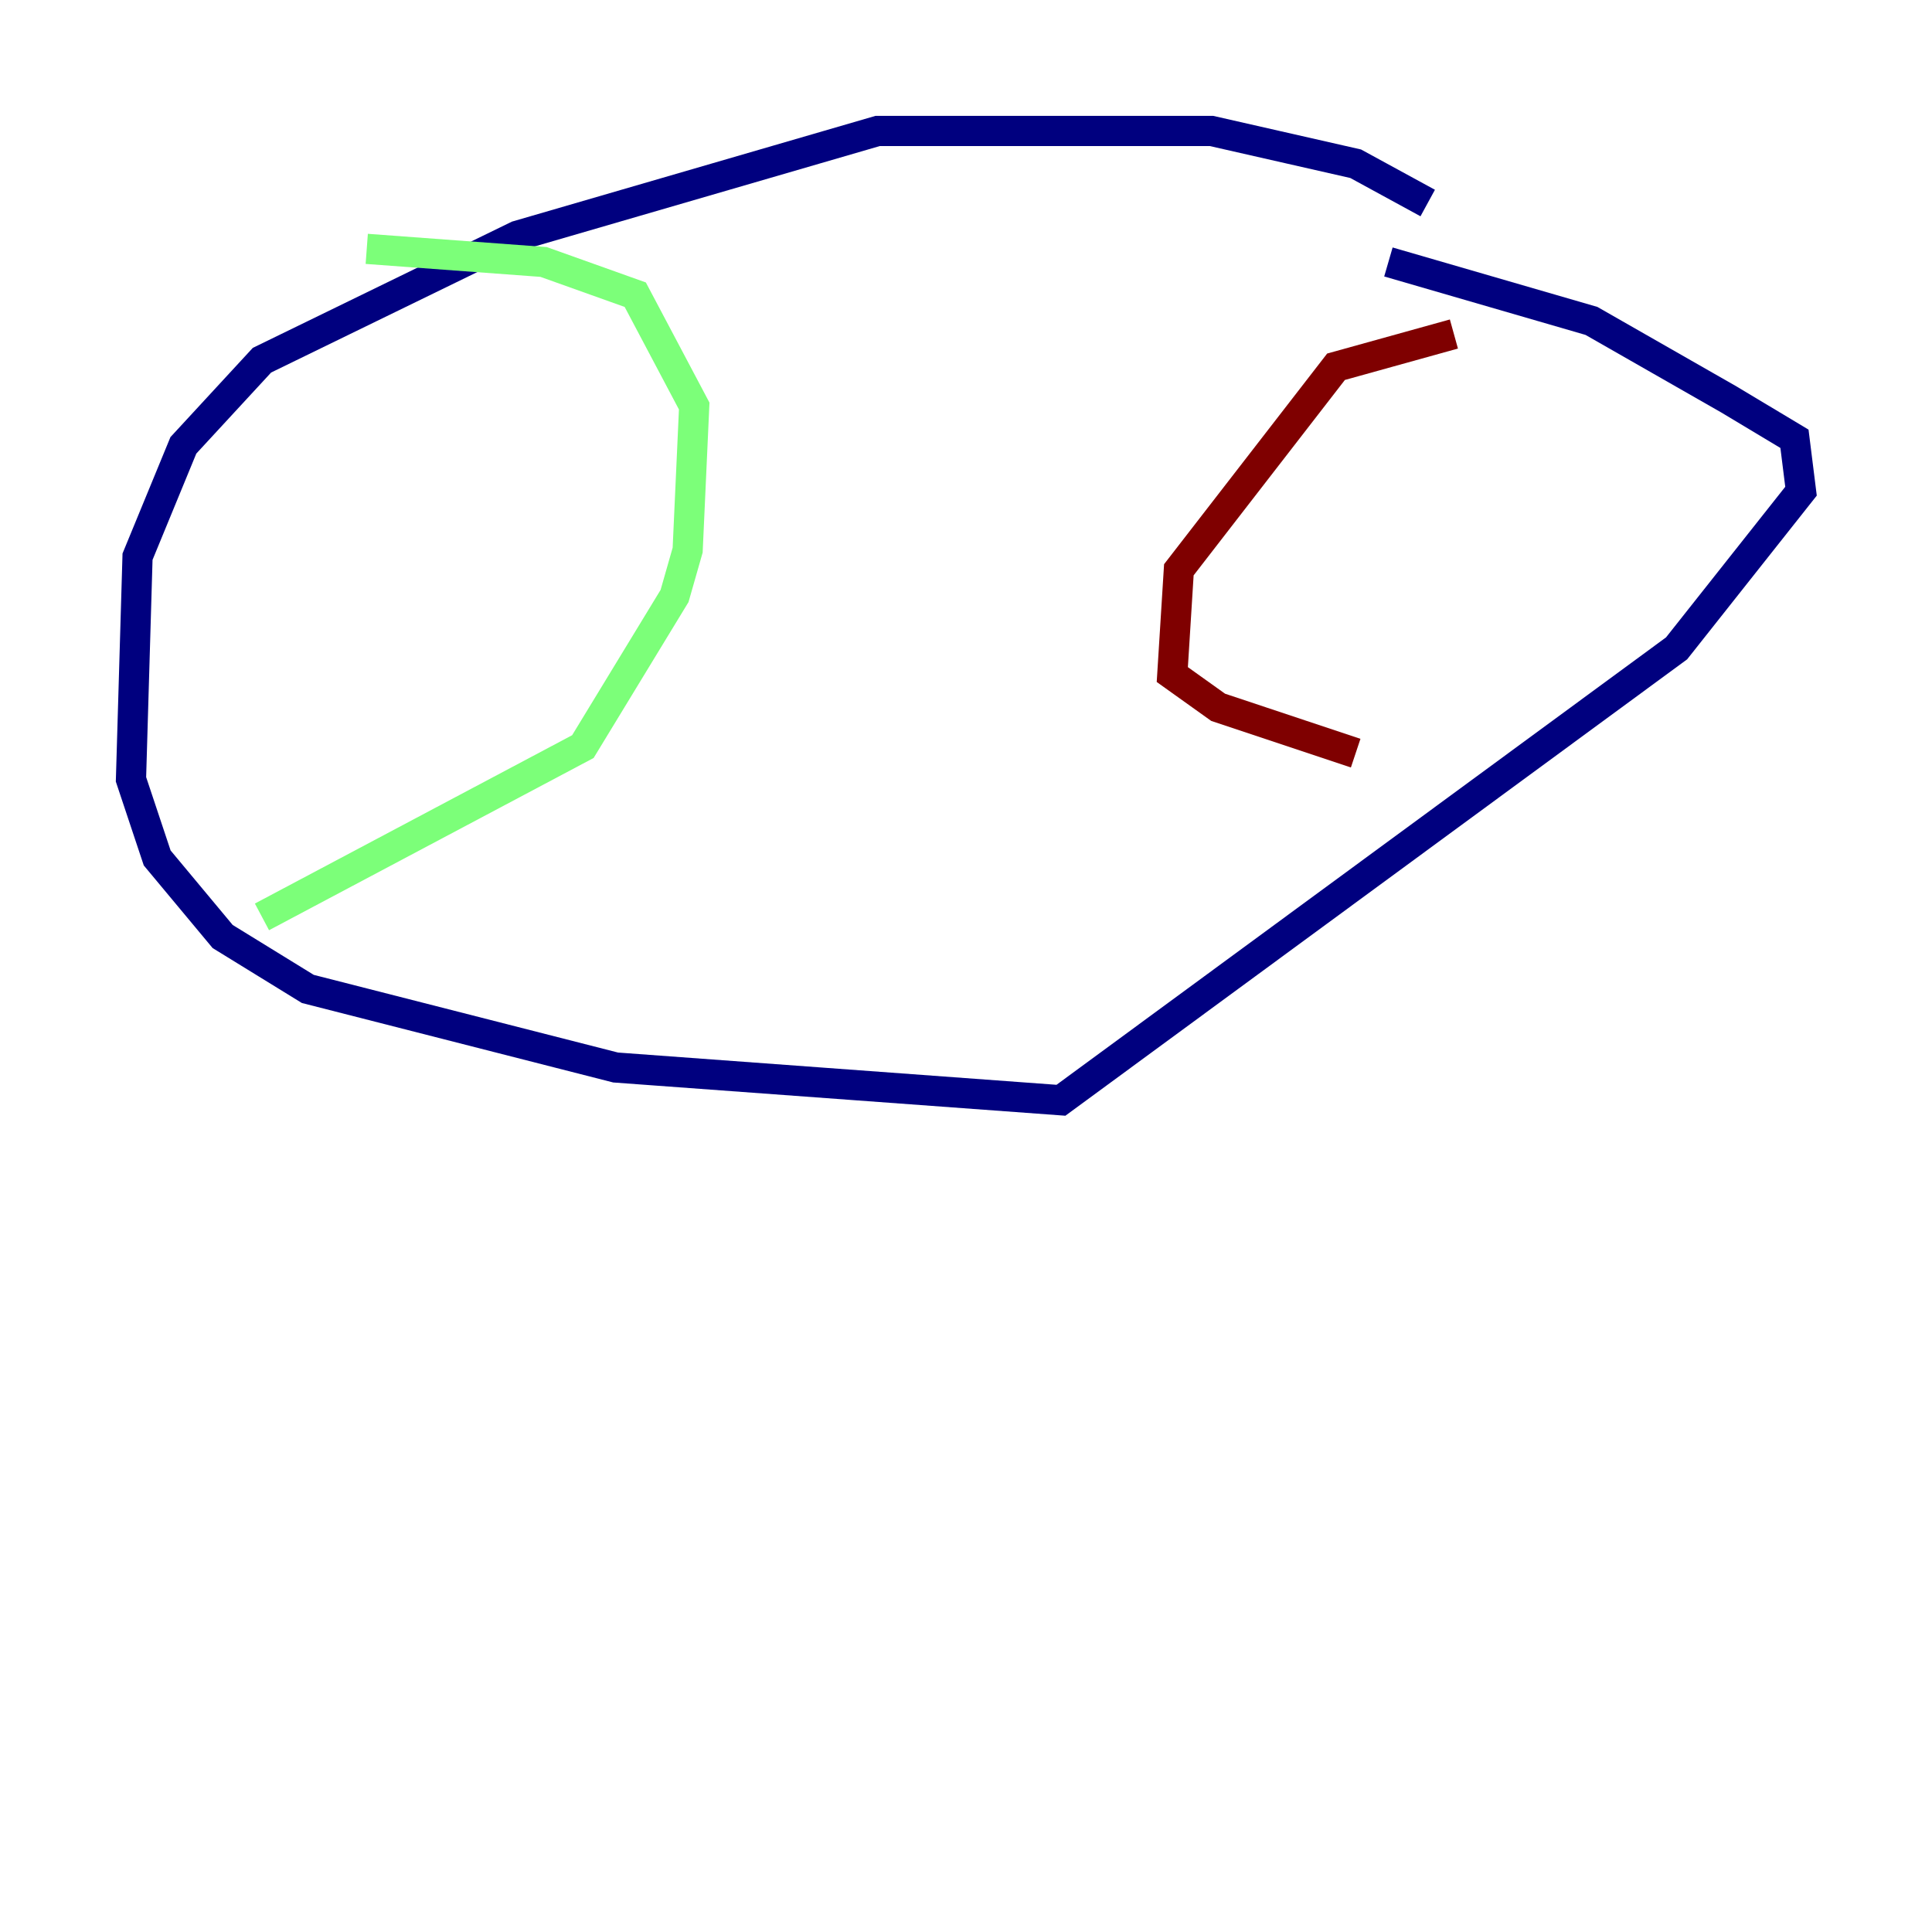 <?xml version="1.0" encoding="utf-8" ?>
<svg baseProfile="tiny" height="128" version="1.2" viewBox="0,0,128,128" width="128" xmlns="http://www.w3.org/2000/svg" xmlns:ev="http://www.w3.org/2001/xml-events" xmlns:xlink="http://www.w3.org/1999/xlink"><defs /><polyline fill="none" points="94.59,13.451 89.817,10.848 80.271,8.678 58.142,8.678 34.278,15.62 17.356,23.864 12.149,29.505 9.112,36.881 8.678,51.634 10.414,56.841 14.752,62.047 20.393,65.519 40.786,70.725 70.291,72.895 111.078,42.956 119.322,32.542 118.888,29.071 114.549,26.468 105.437,21.261 91.986,17.356" stroke="#00007f" stroke-width="2" /><polyline fill="none" points="24.298,16.488 36.014,17.356 42.088,19.525 45.993,26.902 45.559,36.447 44.691,39.485 38.617,49.464 17.356,60.746" stroke="#7cff79" stroke-width="2" /><polyline fill="none" points="96.325,22.129 88.515,24.298 78.102,37.749 77.668,44.691 80.705,46.861 89.817,49.898" stroke="#7f0000" stroke-width="2" /></svg>